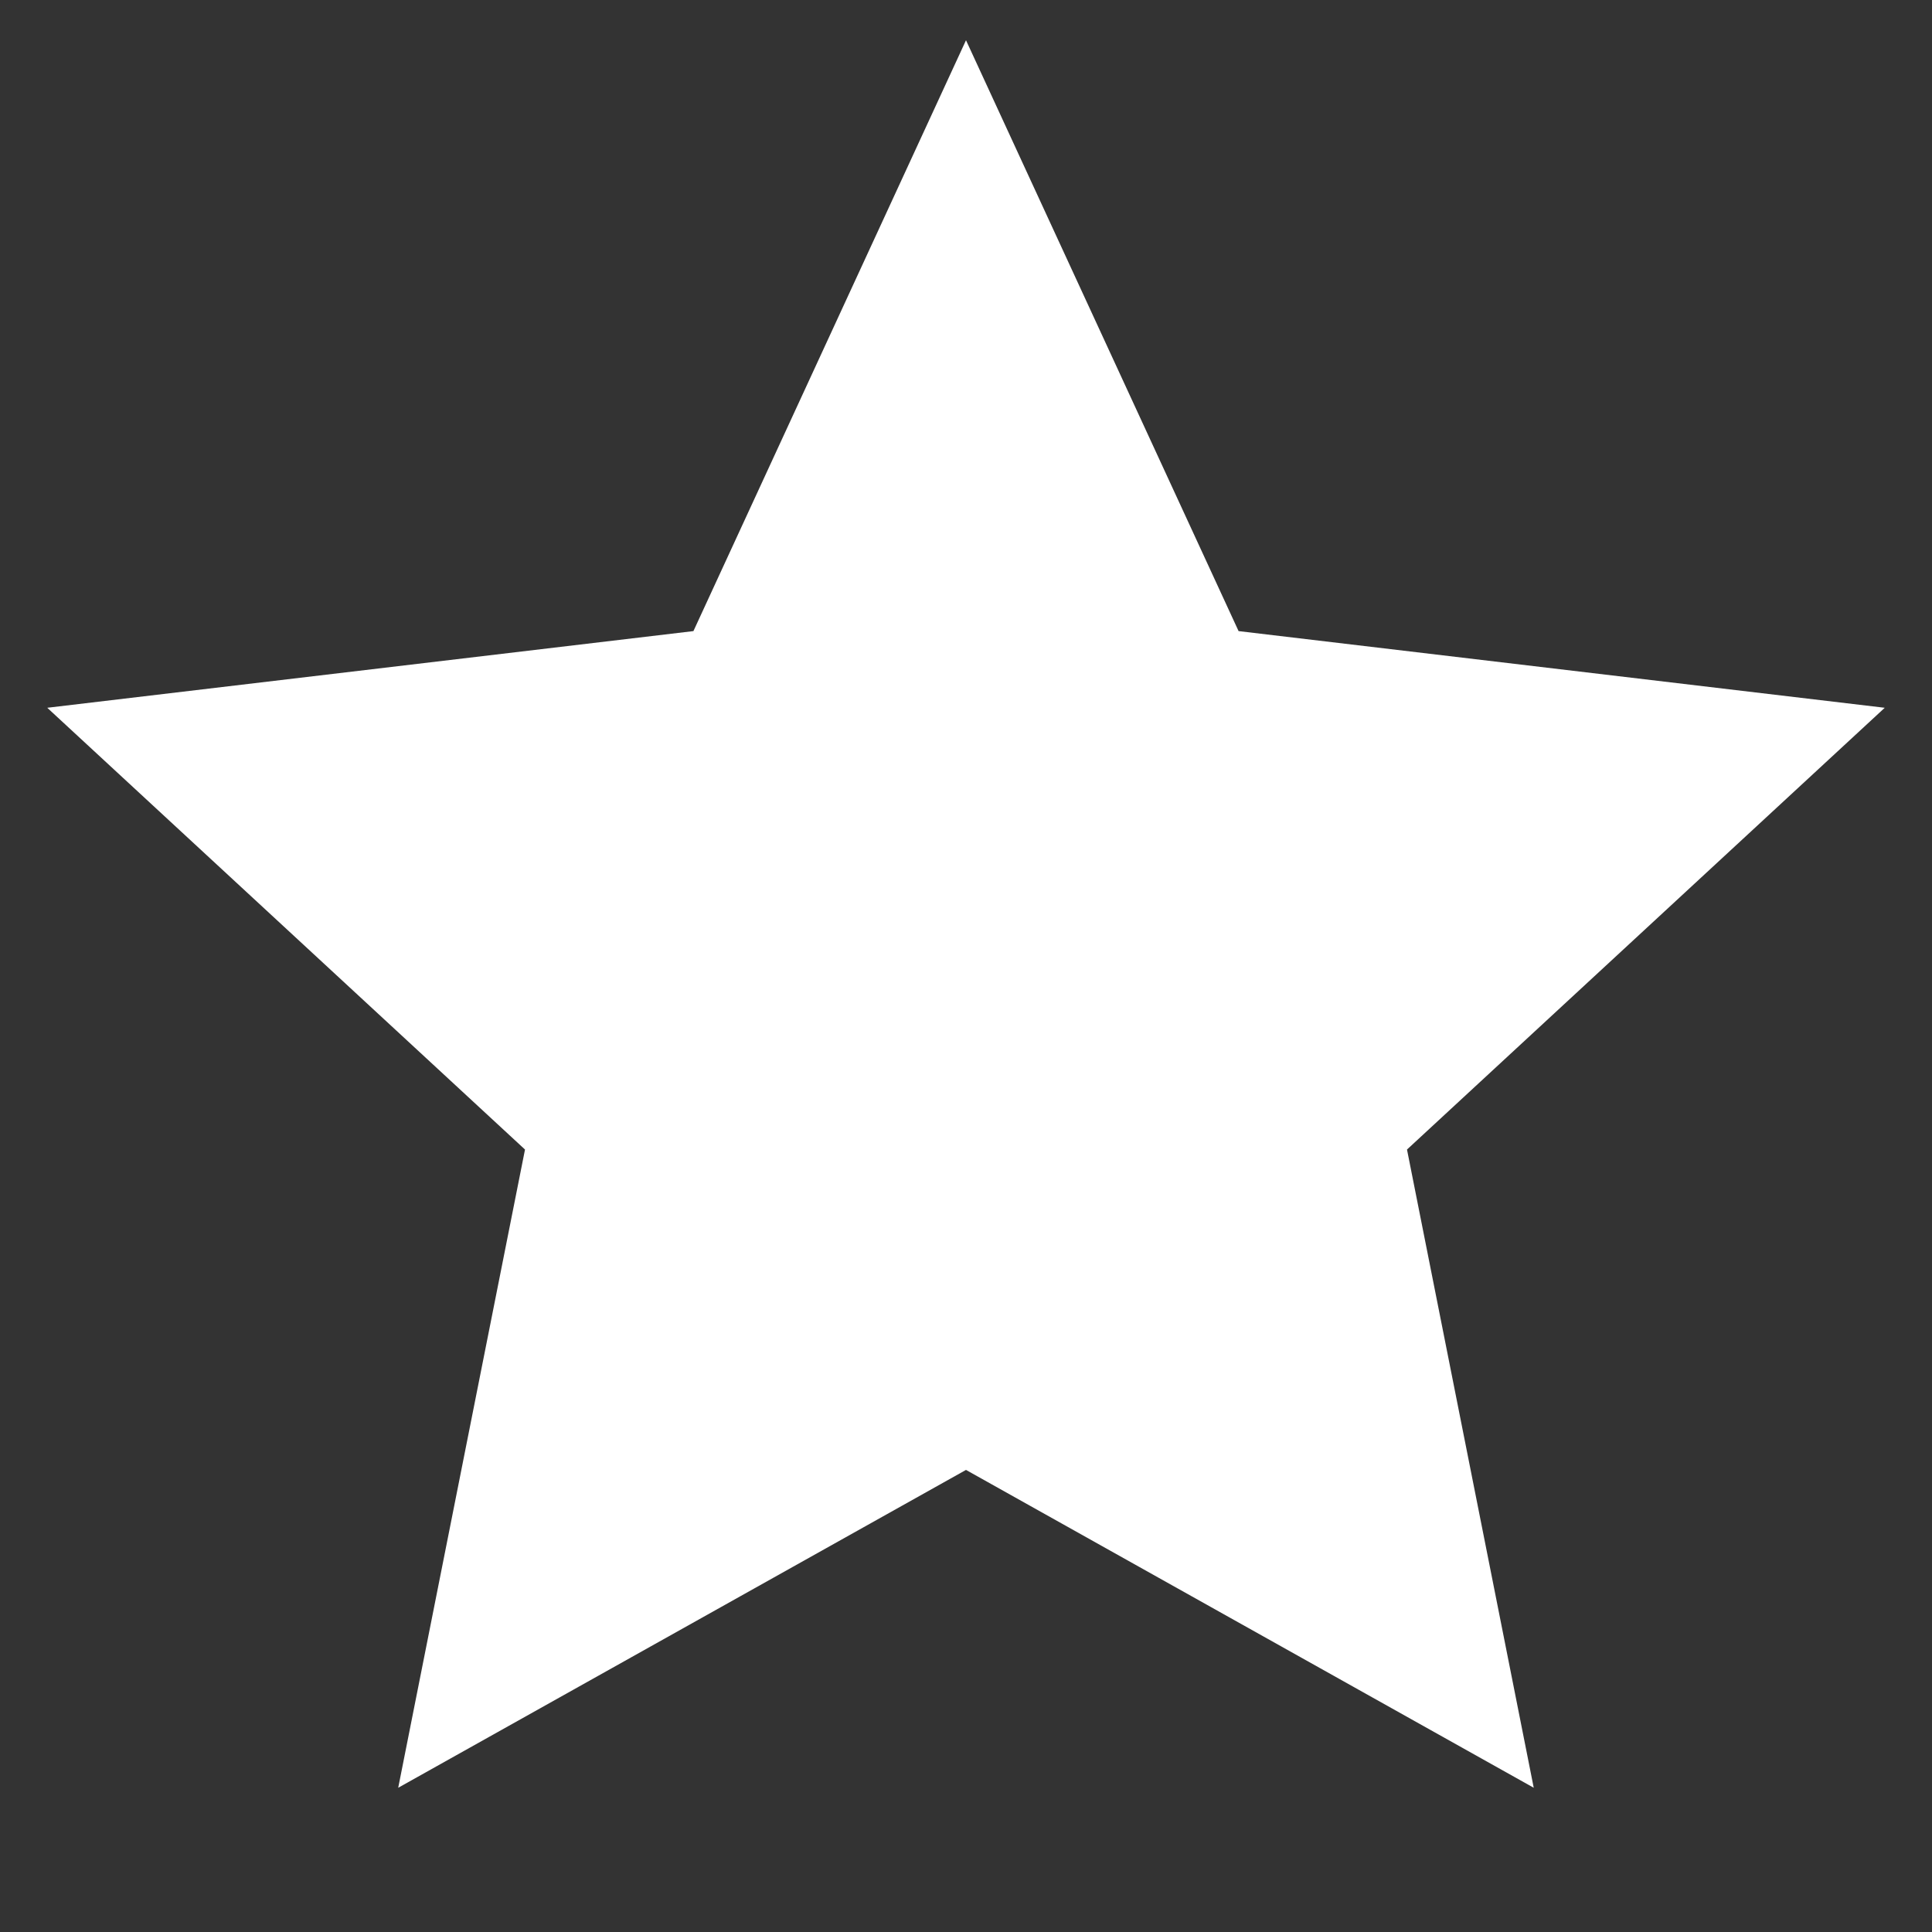 <svg width="35" height="35" viewBox="0 0 35 35" fill="none" xmlns="http://www.w3.org/2000/svg">
<rect x="0" y="0" width="35" height="35" fill="#333333" stroke="none"/>
<g id="Icons/fill/system/star-fill" clip-path="url(#clip0_941_25337)">
<g id="Group">
<path id="Vector" d="M17.5 26.629L7.214 32.387L9.511 20.825L0.856 12.822L12.562 11.433L17.5 0.729L22.438 11.433L34.144 12.822L25.489 20.825L27.785 32.387L17.5 26.629Z" fill="white"/>
</g>
</g>
<defs>
<clipPath id="clip0_941_25337">
<rect width="35" height="35" fill="white"/>
</clipPath>
</defs>
</svg>
